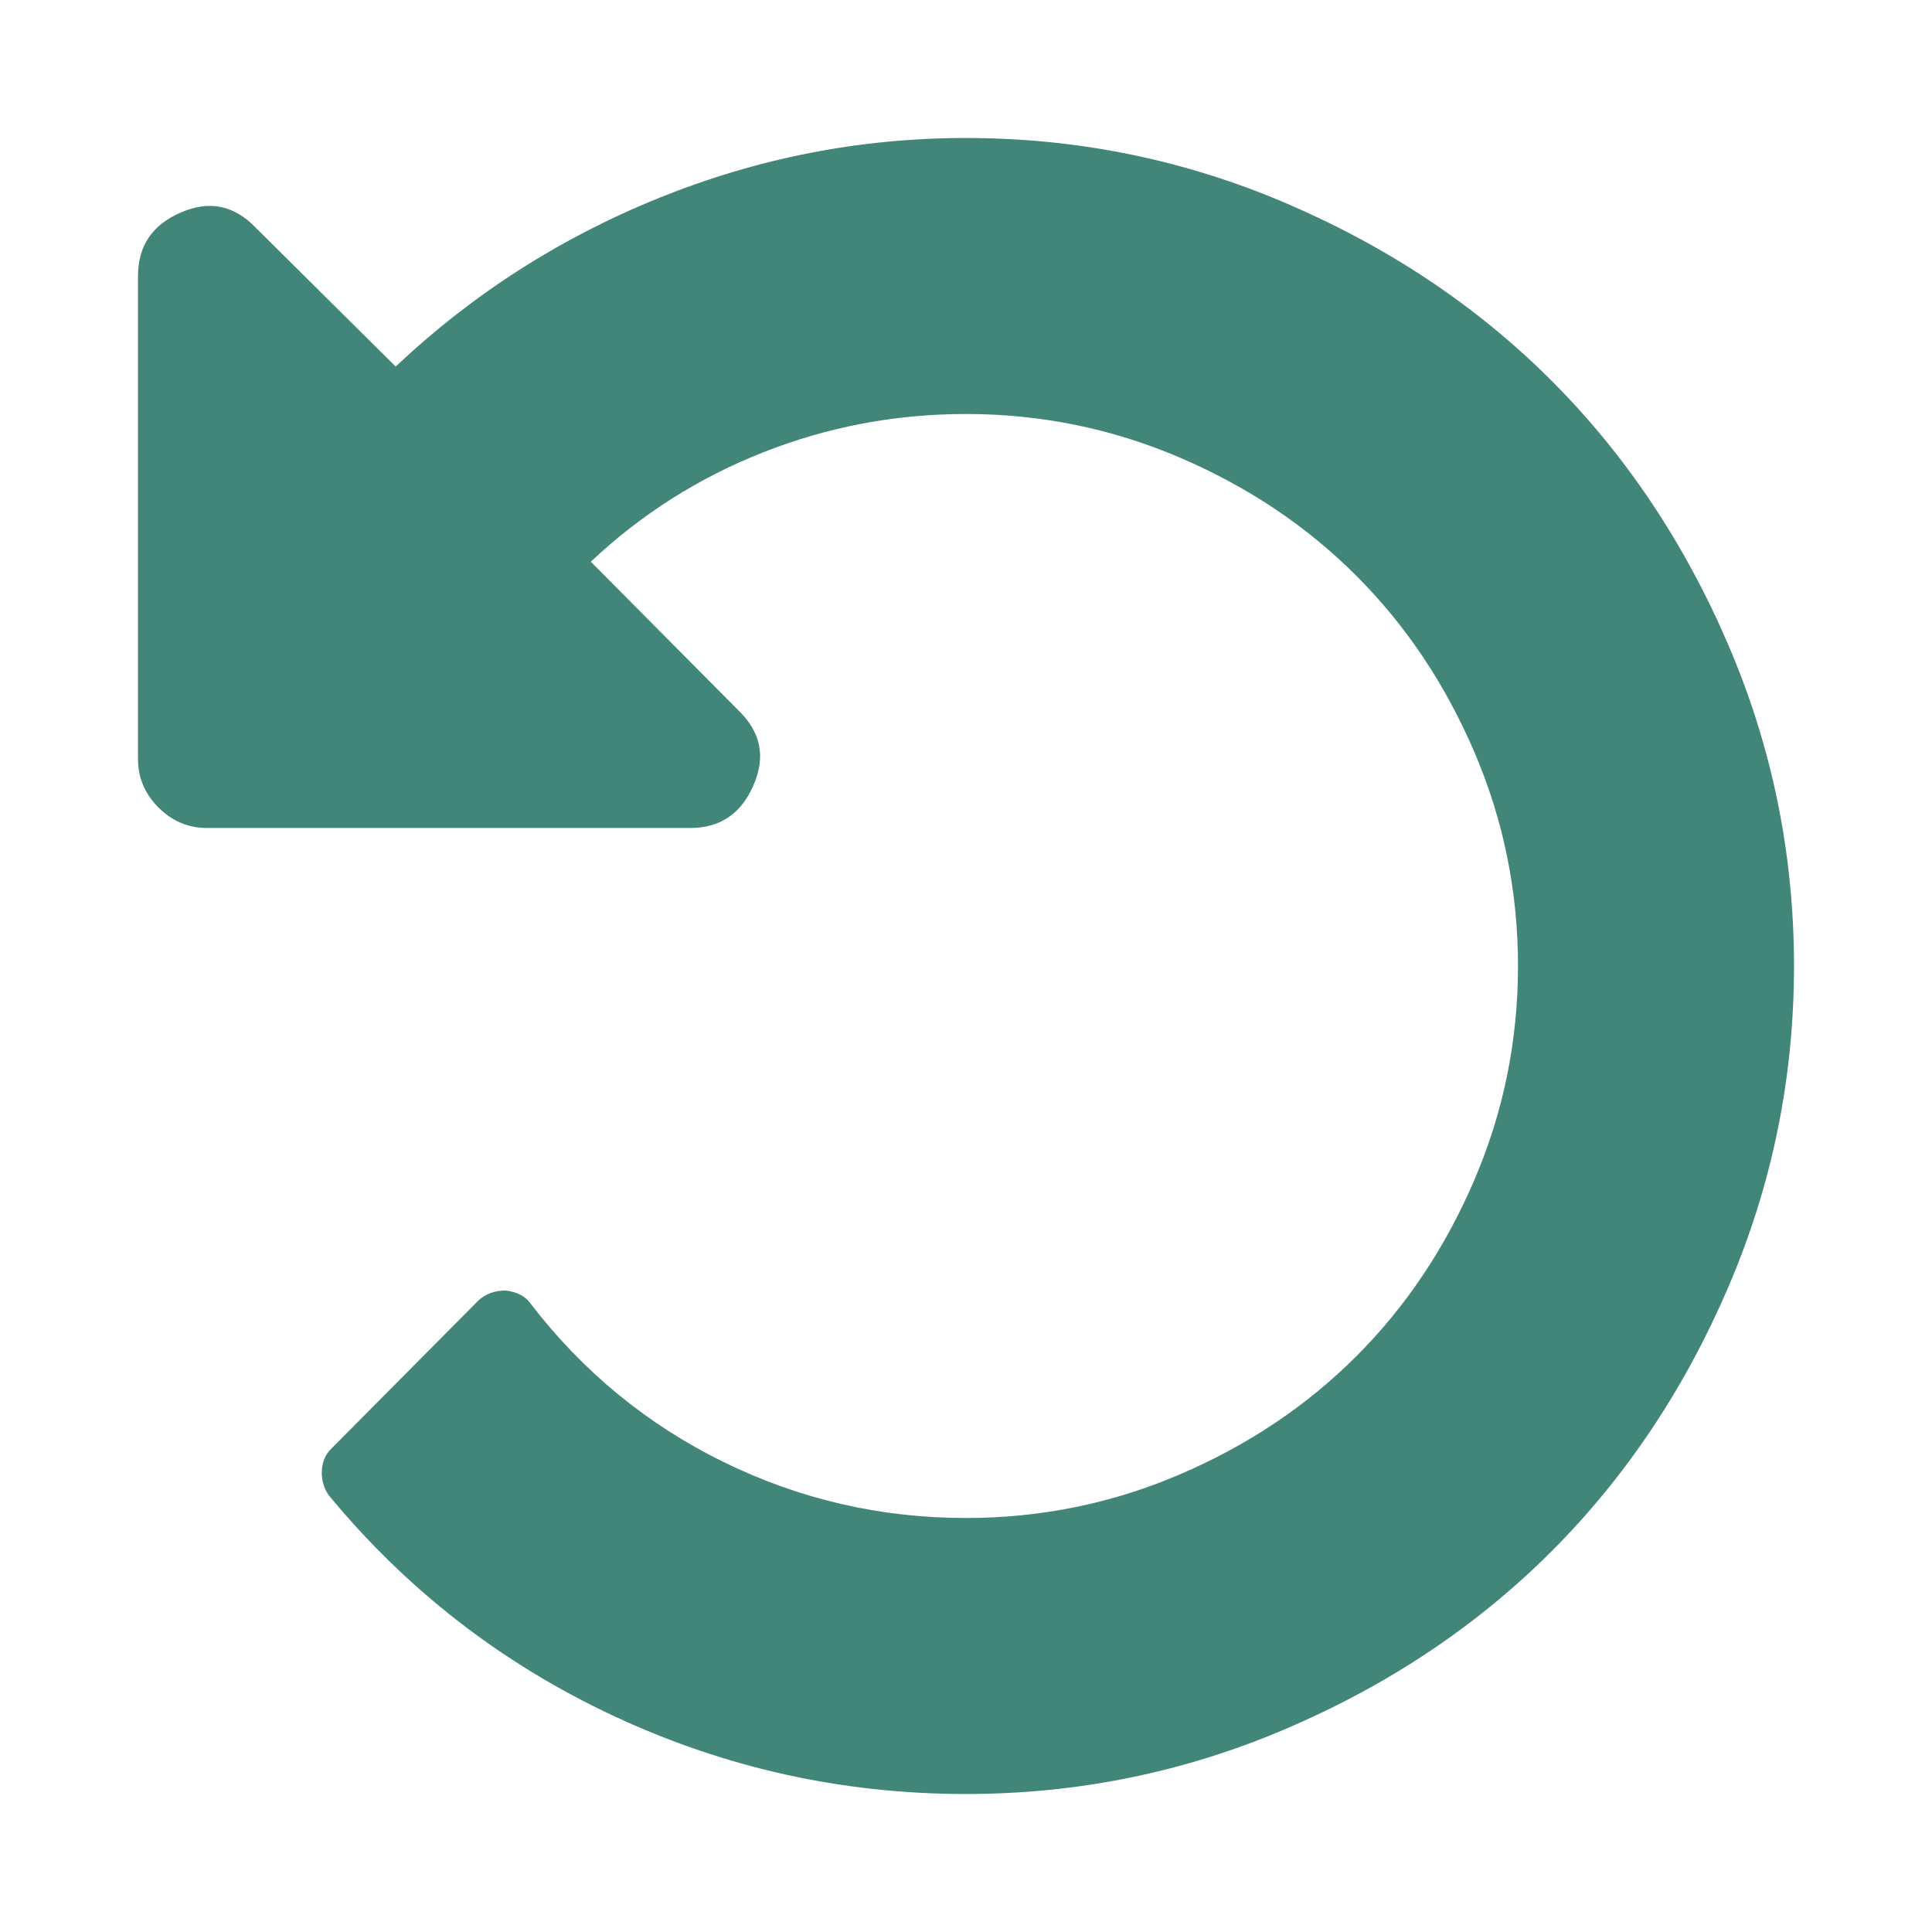 <?xml version="1.0" encoding="utf-8"?>
<!-- Generator: Adobe Illustrator 16.0.0, SVG Export Plug-In . SVG Version: 6.00 Build 0)  -->
<!DOCTYPE svg PUBLIC "-//W3C//DTD SVG 1.1//EN" "http://www.w3.org/Graphics/SVG/1.1/DTD/svg11.dtd">
<svg version="1.1" id="Layer_1" xmlns="http://www.w3.org/2000/svg" xmlns:xlink="http://www.w3.org/1999/xlink" x="0px" y="0px"
	 width="1792px" height="1792px" viewBox="0 0 1792 1792" enable-background="new 0 0 1792 1792" xml:space="preserve">
<path fill="#418679" d="M1664,896c0,104-20.333,203.333-61,298s-95.333,176.333-164,245s-150.333,123.333-245,164s-194,61-298,61
	c-114.667,0-223.667-24.167-327-72.5S377.667,1475,305,1387c-4.667-6.667-6.833-14.167-6.5-22.5s3.167-15.167,8.5-20.5l137-138
	c6.667-6,15-9,25-9c10.667,1.333,18.333,5.333,23,12c48.667,63.333,108.333,112.333,179,147s145.667,52,225,52
	c69.333,0,135.5-13.5,198.5-40.5S1212,1304,1258,1258s82.5-100.5,109.5-163.5S1408,965.333,1408,896s-13.5-135.5-40.5-198.5
	S1304,580,1258,534s-100.5-82.5-163.5-109.5S965.333,384,896,384c-65.333,0-128,11.833-188,35.5S594.667,477,548,521l137,138
	c20.667,20,25.333,43,14,69c-11.333,26.667-31,40-59,40H192c-17.333,0-32.333-6.333-45-19s-19-27.667-19-45V256
	c0-28,13.333-47.667,40-59c26-11.333,49-6.667,69,14l130,129c71.333-67.333,152.833-119.5,244.5-156.5S798,128,896,128
	c104,0,203.333,20.333,298,61s176.333,95.333,245,164s123.333,150.333,164,245S1664,792,1664,896z"/>
</svg>
